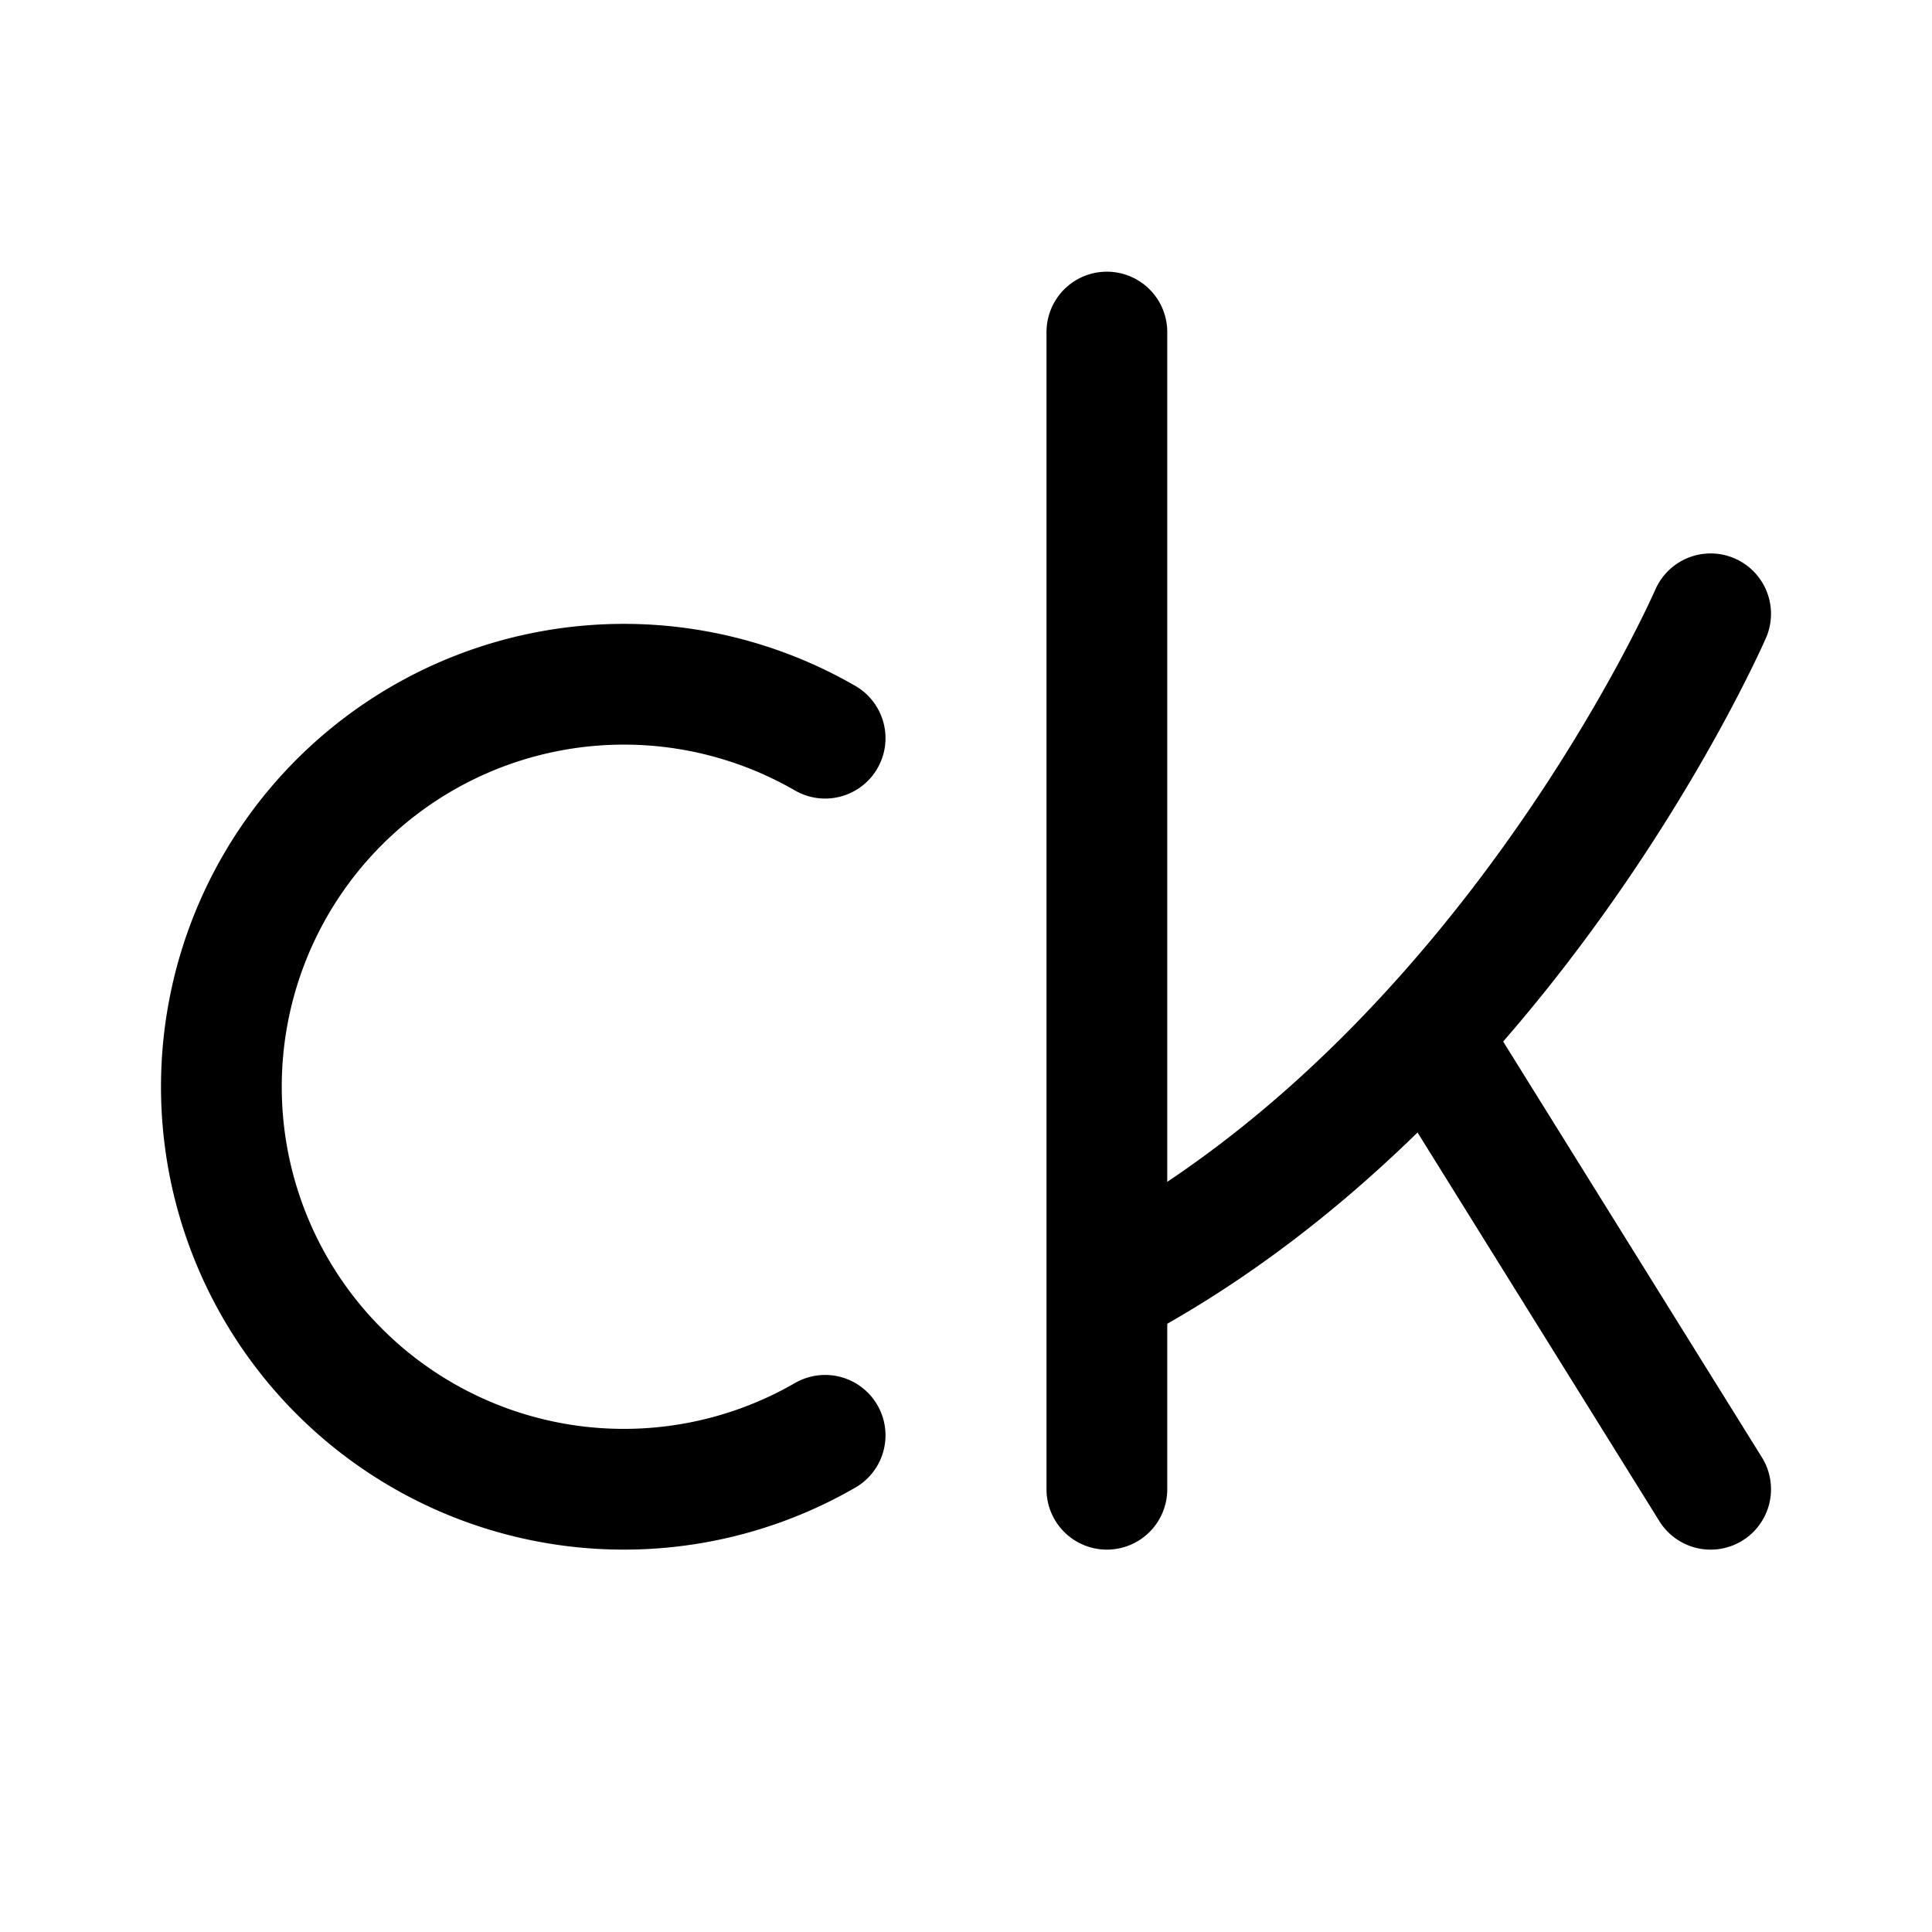 <svg xmlns="http://www.w3.org/2000/svg" width="192" height="192" fill="none" viewBox="0 0 192 192"><path stroke="#000" stroke-linecap="round" stroke-linejoin="round" stroke-width="12" d="M110 148V33m0 95c40-21 60-67 60-67m0 87-28-45M82 73.359a40 40 0 1 0 0 69.282"/></svg>